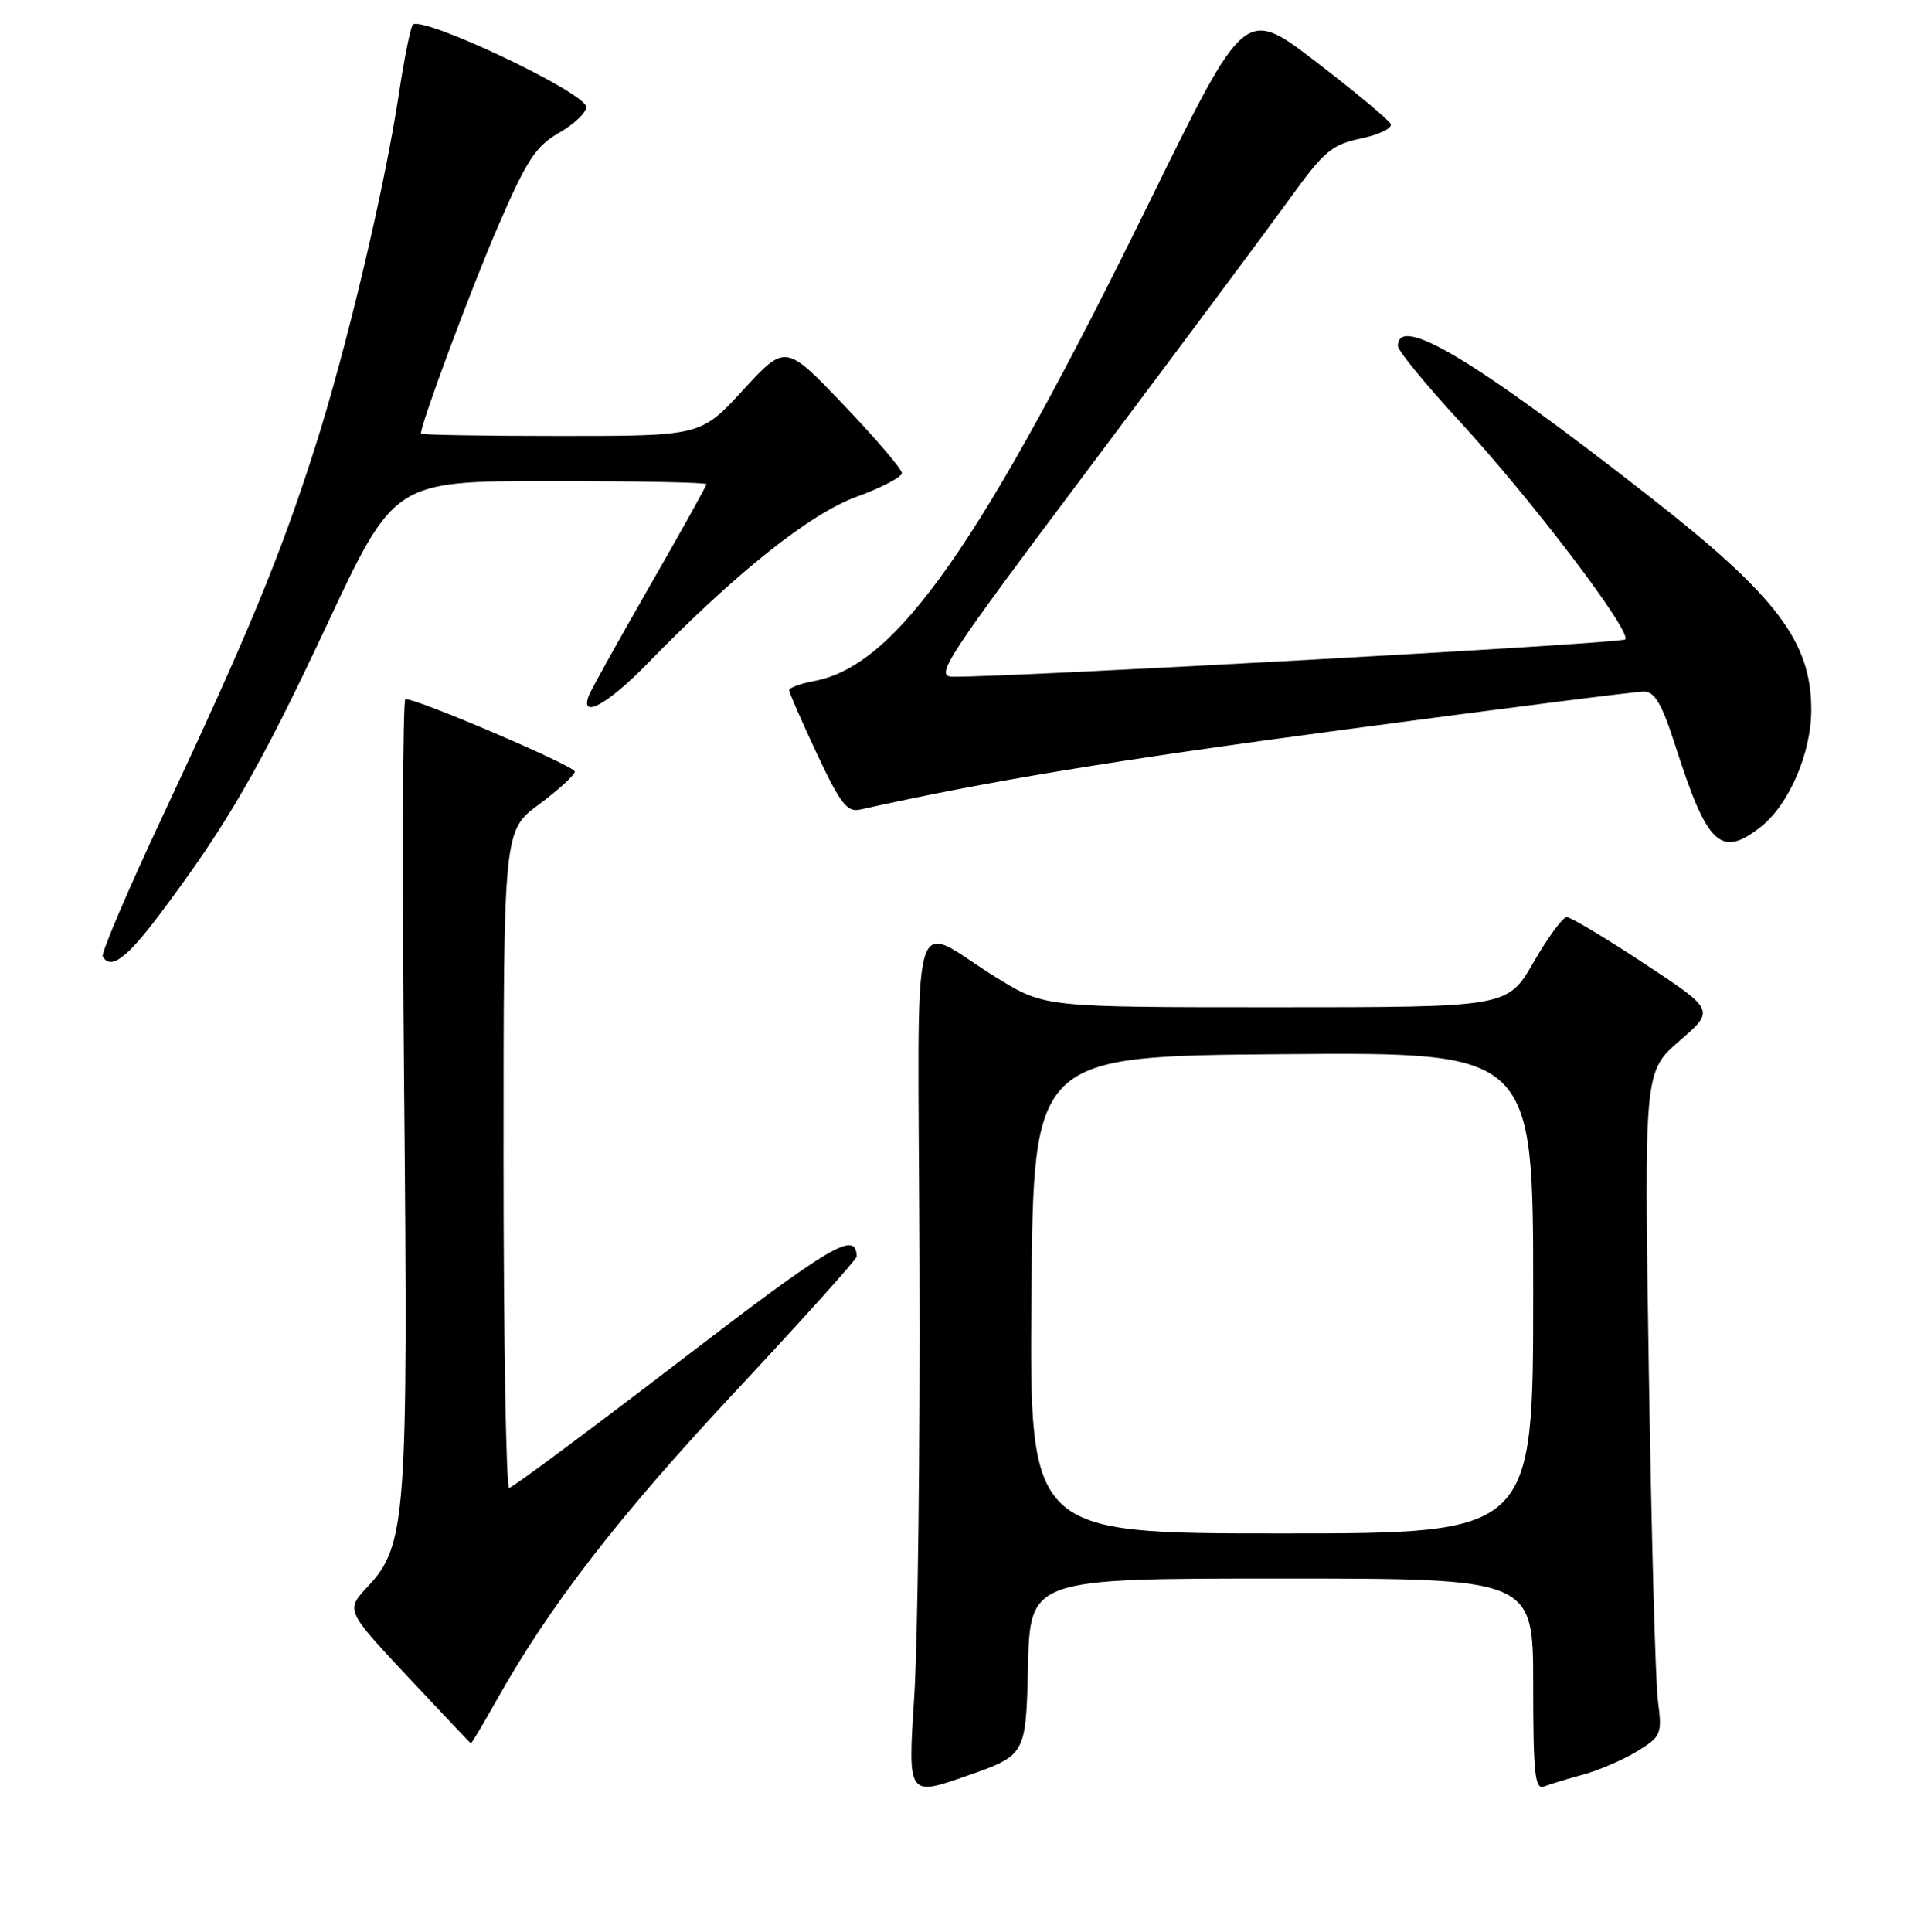 <?xml version="1.0" encoding="UTF-8" standalone="no"?>
<!DOCTYPE svg PUBLIC "-//W3C//DTD SVG 1.1//EN" "http://www.w3.org/Graphics/SVG/1.1/DTD/svg11.dtd" >
<svg xmlns="http://www.w3.org/2000/svg" xmlns:xlink="http://www.w3.org/1999/xlink" version="1.1" viewBox="0 0 256 257">
 <g >
 <path fill="currentColor"
d=" M 136.78 221.75 C 137.06 210.00 137.06 210.00 170.53 210.00 C 204.00 210.00 204.00 210.00 204.00 224.11 C 204.00 235.96 204.23 238.13 205.44 237.66 C 206.23 237.36 208.59 236.64 210.69 236.07 C 212.78 235.49 216.01 234.10 217.85 232.97 C 221.06 230.99 221.17 230.72 220.59 226.21 C 220.26 223.62 219.72 203.74 219.38 182.03 C 218.76 142.56 218.76 142.56 223.47 138.47 C 228.19 134.39 228.19 134.39 218.79 128.19 C 213.63 124.79 208.97 122.00 208.45 122.01 C 207.93 122.02 205.95 124.72 204.05 128.01 C 200.60 134.00 200.60 134.00 169.82 134.00 C 139.04 134.00 139.04 134.00 132.77 130.17 C 120.75 122.82 122.17 117.66 122.34 168.27 C 122.43 192.59 122.11 218.46 121.64 225.75 C 120.78 239.00 120.78 239.00 128.64 236.25 C 136.50 233.50 136.50 233.50 136.78 221.75 Z  M 66.04 226.25 C 73.17 213.54 82.23 201.83 97.73 185.24 C 106.68 175.66 113.99 167.53 113.98 167.16 C 113.90 163.66 110.75 165.52 90.50 181.04 C 78.40 190.31 68.16 197.92 67.75 197.95 C 67.34 197.98 67.00 178.31 67.00 154.25 C 67.00 110.50 67.00 110.50 71.73 107.00 C 74.33 105.07 76.46 103.12 76.48 102.65 C 76.50 101.92 55.67 93.00 53.94 93.00 C 53.58 93.00 53.51 116.29 53.77 144.75 C 54.31 201.92 54.05 205.60 48.93 211.07 C 45.99 214.22 45.99 214.22 54.24 223.05 C 58.79 227.90 62.57 231.90 62.65 231.93 C 62.74 231.97 64.26 229.41 66.04 226.25 Z  M 21.19 121.73 C 30.20 109.75 34.57 102.19 43.48 83.17 C 52.46 64.00 52.46 64.00 73.23 64.00 C 84.65 64.00 94.00 64.18 94.00 64.41 C 94.00 64.63 90.60 70.73 86.45 77.96 C 82.30 85.18 78.65 91.75 78.34 92.55 C 77.12 95.73 80.84 93.72 86.03 88.39 C 97.88 76.22 107.71 68.38 113.94 66.10 C 117.27 64.89 120.00 63.46 120.00 62.94 C 120.00 62.41 116.51 58.33 112.25 53.87 C 104.51 45.76 104.51 45.76 98.88 51.88 C 93.25 58.00 93.25 58.00 74.63 58.00 C 64.38 58.00 56.00 57.86 56.00 57.69 C 56.00 56.35 62.63 38.53 66.26 30.13 C 70.07 21.31 71.28 19.45 74.37 17.68 C 76.37 16.54 78.00 14.99 78.00 14.24 C 78.00 12.32 55.69 1.79 54.89 3.33 C 54.55 3.97 53.73 8.10 53.07 12.50 C 51.14 25.19 46.11 46.40 41.89 59.61 C 37.28 74.02 33.03 84.29 21.68 108.50 C 17.03 118.40 13.43 126.84 13.67 127.25 C 14.74 129.06 16.81 127.54 21.19 121.73 Z  M 234.28 110.00 C 238.04 107.04 241.00 100.18 241.00 94.42 C 241.00 85.36 236.37 79.26 219.50 66.08 C 196.11 47.80 186.00 41.75 186.00 46.04 C 186.00 46.65 189.64 51.09 194.08 55.91 C 203.75 66.40 217.26 84.18 216.23 85.07 C 215.61 85.61 134.57 90.10 126.80 90.03 C 124.29 90.00 125.63 87.96 145.31 61.75 C 156.97 46.21 168.81 30.31 171.62 26.42 C 176.16 20.12 177.20 19.24 181.11 18.42 C 183.52 17.91 185.29 17.04 185.04 16.50 C 184.79 15.95 180.33 12.23 175.12 8.23 C 165.65 0.97 165.65 0.97 153.01 26.73 C 130.59 72.41 119.33 88.53 108.38 90.59 C 106.52 90.94 105.00 91.49 105.00 91.82 C 105.00 92.14 106.66 95.95 108.69 100.28 C 111.81 106.92 112.71 108.09 114.44 107.70 C 131.45 103.91 147.82 101.21 179.16 97.03 C 199.87 94.26 217.67 92.00 218.71 92.00 C 220.18 92.00 221.12 93.62 222.93 99.25 C 227.16 112.48 228.96 114.18 234.28 110.00 Z  M 137.24 172.25 C 137.50 140.50 137.50 140.50 170.75 140.24 C 204.00 139.97 204.00 139.97 204.00 171.99 C 204.00 204.00 204.00 204.00 170.49 204.00 C 136.97 204.00 136.97 204.00 137.24 172.25 Z "/>
</g>
</svg>